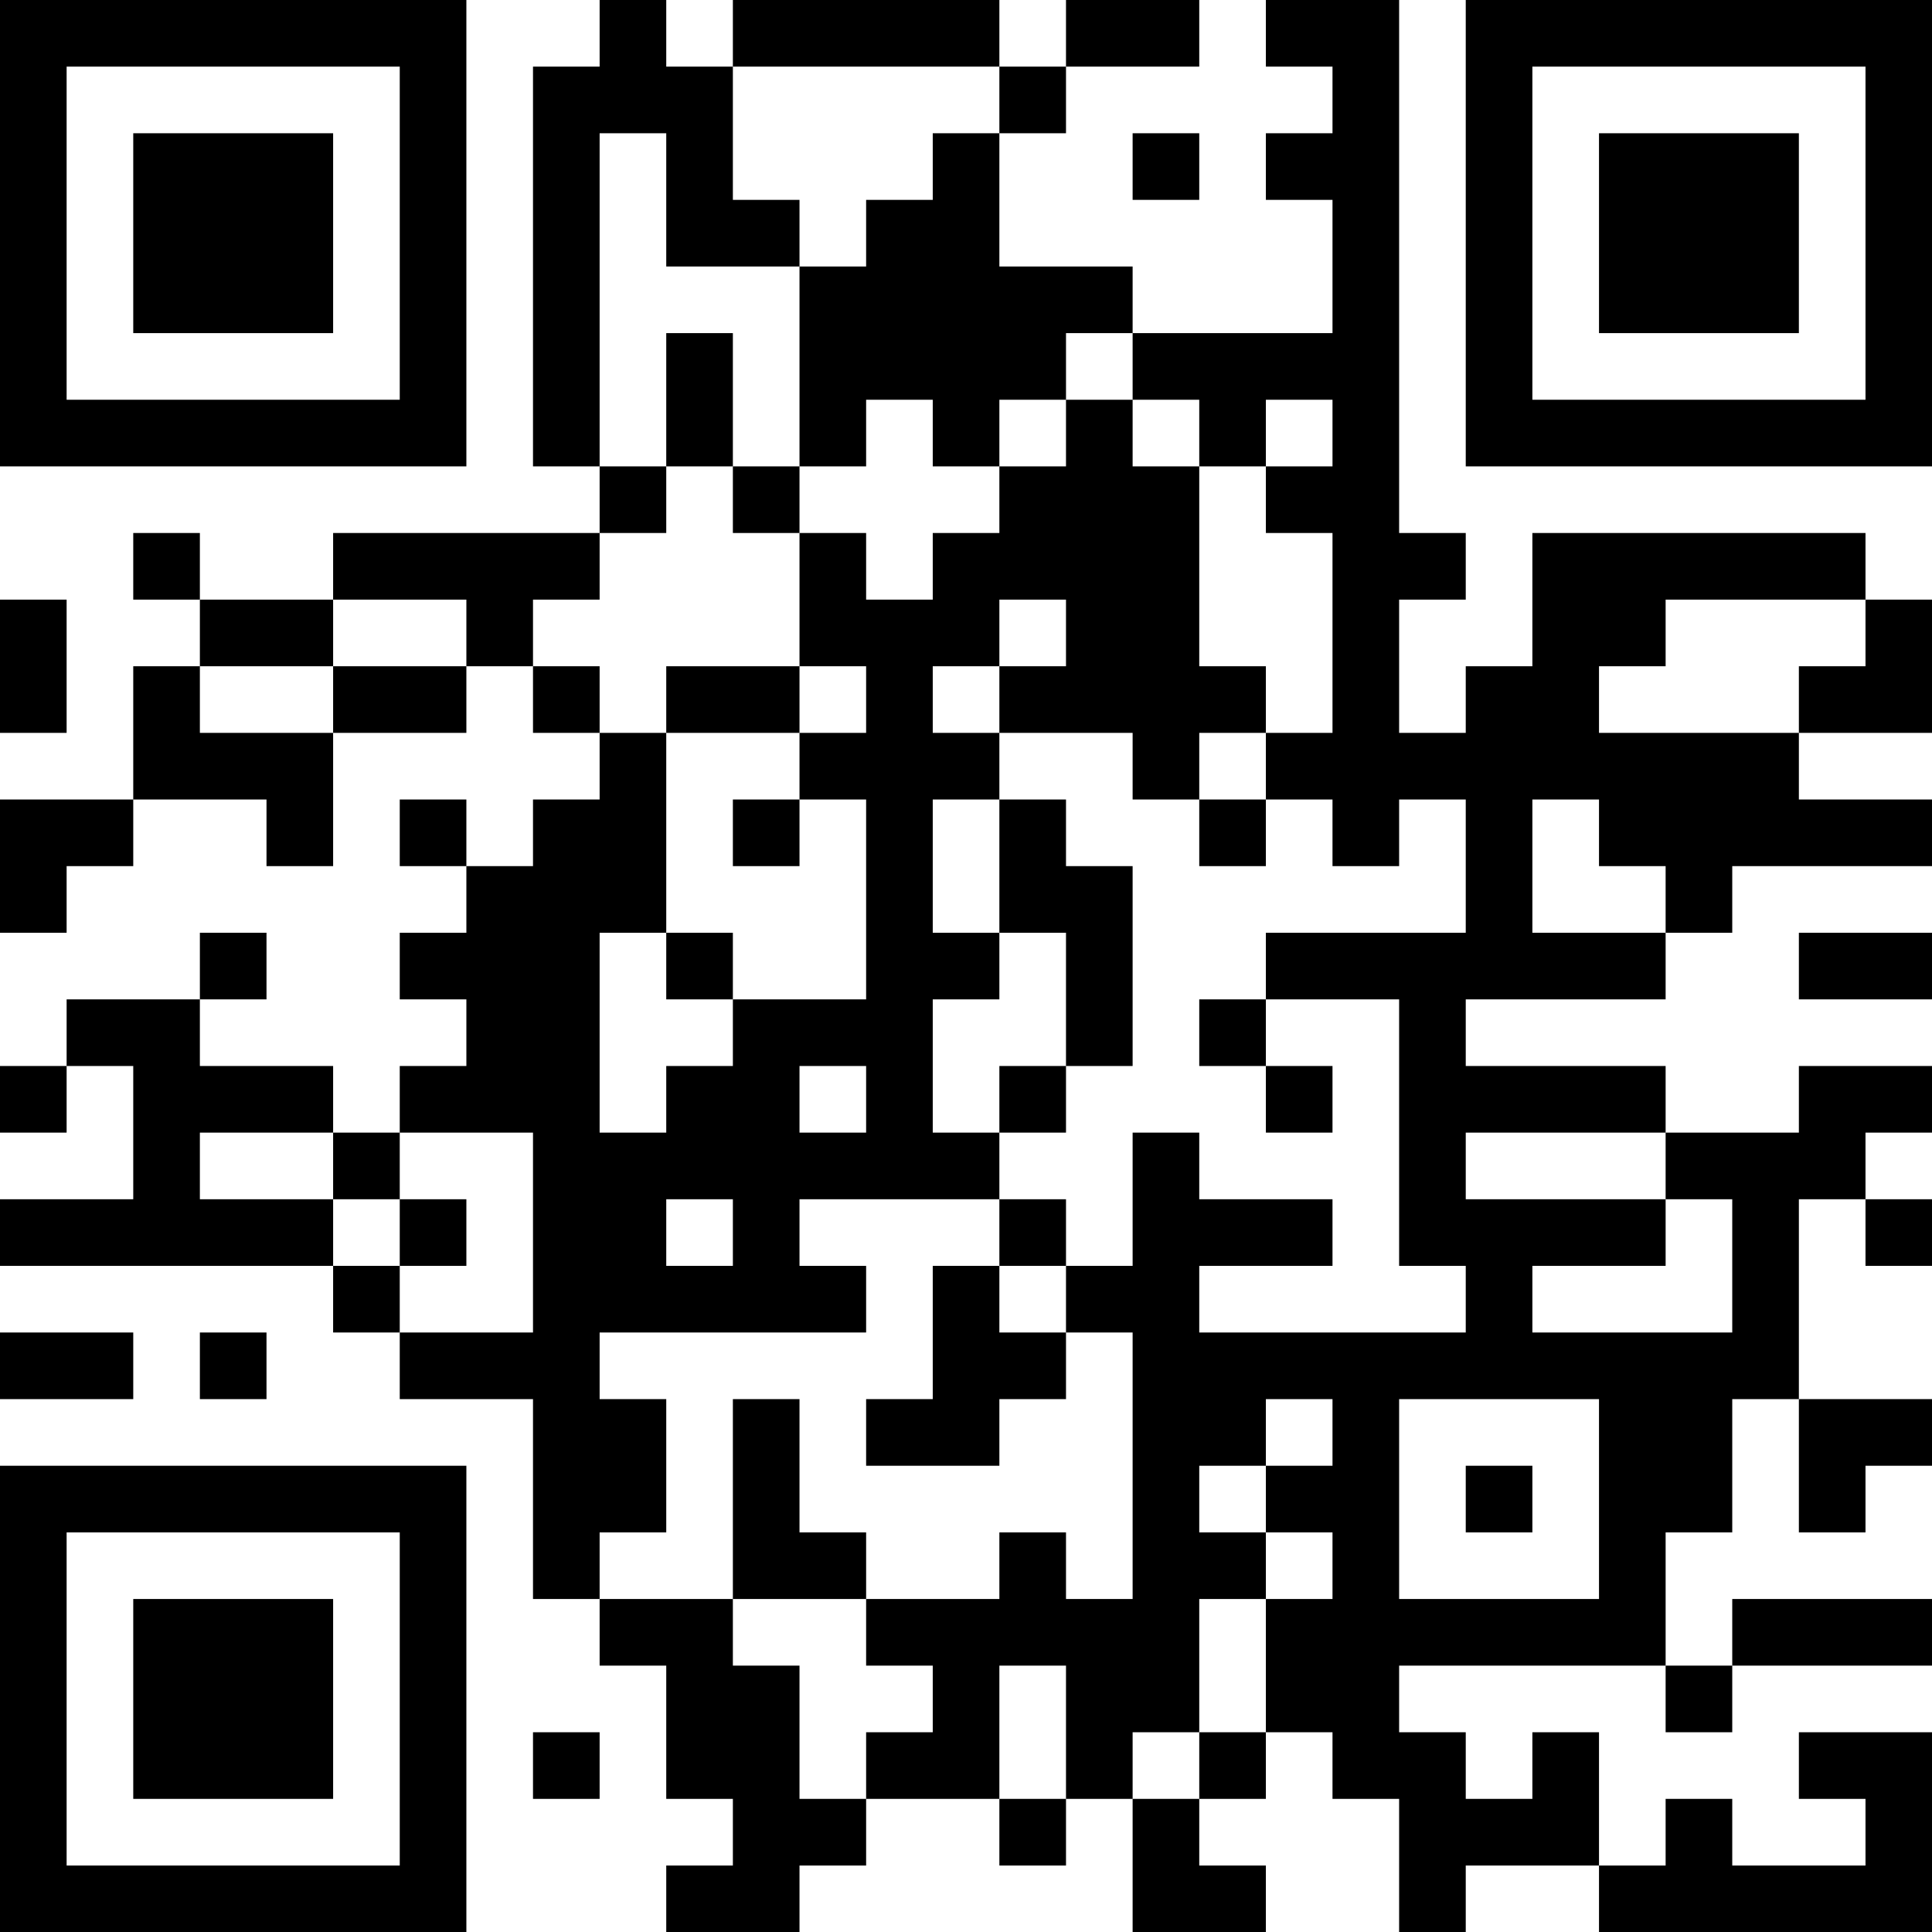 <?xml version="1.0" encoding="UTF-8"?>
<svg xmlns="http://www.w3.org/2000/svg" version="1.1" width="200" height="200" viewBox="0 0 200 200"><rect x="0" y="0" width="200" height="200" fill="#ffffff"/><g transform="scale(6.897)"><g transform="translate(0,0)"><path fill-rule="evenodd" d="M9 0L9 1L8 1L8 7L9 7L9 8L5 8L5 9L3 9L3 8L2 8L2 9L3 9L3 10L2 10L2 12L0 12L0 14L1 14L1 13L2 13L2 12L4 12L4 13L5 13L5 11L7 11L7 10L8 10L8 11L9 11L9 12L8 12L8 13L7 13L7 12L6 12L6 13L7 13L7 14L6 14L6 15L7 15L7 16L6 16L6 17L5 17L5 16L3 16L3 15L4 15L4 14L3 14L3 15L1 15L1 16L0 16L0 17L1 17L1 16L2 16L2 18L0 18L0 19L5 19L5 20L6 20L6 21L8 21L8 24L9 24L9 25L10 25L10 27L11 27L11 28L10 28L10 29L12 29L12 28L13 28L13 27L15 27L15 28L16 28L16 27L17 27L17 29L19 29L19 28L18 28L18 27L19 27L19 26L20 26L20 27L21 27L21 29L22 29L22 28L24 28L24 29L29 29L29 26L27 26L27 27L28 27L28 28L26 28L26 27L25 27L25 28L24 28L24 26L23 26L23 27L22 27L22 26L21 26L21 25L25 25L25 26L26 26L26 25L29 25L29 24L26 24L26 25L25 25L25 23L26 23L26 21L27 21L27 23L28 23L28 22L29 22L29 21L27 21L27 18L28 18L28 19L29 19L29 18L28 18L28 17L29 17L29 16L27 16L27 17L25 17L25 16L22 16L22 15L25 15L25 14L26 14L26 13L29 13L29 12L27 12L27 11L29 11L29 9L28 9L28 8L23 8L23 10L22 10L22 11L21 11L21 9L22 9L22 8L21 8L21 0L19 0L19 1L20 1L20 2L19 2L19 3L20 3L20 5L17 5L17 4L15 4L15 2L16 2L16 1L18 1L18 0L16 0L16 1L15 1L15 0L11 0L11 1L10 1L10 0ZM11 1L11 3L12 3L12 4L10 4L10 2L9 2L9 7L10 7L10 8L9 8L9 9L8 9L8 10L9 10L9 11L10 11L10 14L9 14L9 17L10 17L10 16L11 16L11 15L13 15L13 12L12 12L12 11L13 11L13 10L12 10L12 8L13 8L13 9L14 9L14 8L15 8L15 7L16 7L16 6L17 6L17 7L18 7L18 10L19 10L19 11L18 11L18 12L17 12L17 11L15 11L15 10L16 10L16 9L15 9L15 10L14 10L14 11L15 11L15 12L14 12L14 14L15 14L15 15L14 15L14 17L15 17L15 18L12 18L12 19L13 19L13 20L9 20L9 21L10 21L10 23L9 23L9 24L11 24L11 25L12 25L12 27L13 27L13 26L14 26L14 25L13 25L13 24L15 24L15 23L16 23L16 24L17 24L17 20L16 20L16 19L17 19L17 17L18 17L18 18L20 18L20 19L18 19L18 20L22 20L22 19L21 19L21 15L19 15L19 14L22 14L22 12L21 12L21 13L20 13L20 12L19 12L19 11L20 11L20 8L19 8L19 7L20 7L20 6L19 6L19 7L18 7L18 6L17 6L17 5L16 5L16 6L15 6L15 7L14 7L14 6L13 6L13 7L12 7L12 4L13 4L13 3L14 3L14 2L15 2L15 1ZM17 2L17 3L18 3L18 2ZM10 5L10 7L11 7L11 8L12 8L12 7L11 7L11 5ZM0 9L0 11L1 11L1 9ZM5 9L5 10L3 10L3 11L5 11L5 10L7 10L7 9ZM25 9L25 10L24 10L24 11L27 11L27 10L28 10L28 9ZM10 10L10 11L12 11L12 10ZM11 12L11 13L12 13L12 12ZM15 12L15 14L16 14L16 16L15 16L15 17L16 17L16 16L17 16L17 13L16 13L16 12ZM18 12L18 13L19 13L19 12ZM23 12L23 14L25 14L25 13L24 13L24 12ZM10 14L10 15L11 15L11 14ZM27 14L27 15L29 15L29 14ZM18 15L18 16L19 16L19 17L20 17L20 16L19 16L19 15ZM12 16L12 17L13 17L13 16ZM3 17L3 18L5 18L5 19L6 19L6 20L8 20L8 17L6 17L6 18L5 18L5 17ZM22 17L22 18L25 18L25 19L23 19L23 20L26 20L26 18L25 18L25 17ZM6 18L6 19L7 19L7 18ZM10 18L10 19L11 19L11 18ZM15 18L15 19L14 19L14 21L13 21L13 22L15 22L15 21L16 21L16 20L15 20L15 19L16 19L16 18ZM0 20L0 21L2 21L2 20ZM3 20L3 21L4 21L4 20ZM11 21L11 24L13 24L13 23L12 23L12 21ZM19 21L19 22L18 22L18 23L19 23L19 24L18 24L18 26L17 26L17 27L18 27L18 26L19 26L19 24L20 24L20 23L19 23L19 22L20 22L20 21ZM21 21L21 24L24 24L24 21ZM22 22L22 23L23 23L23 22ZM15 25L15 27L16 27L16 25ZM8 26L8 27L9 27L9 26ZM0 0L0 7L7 7L7 0ZM1 1L1 6L6 6L6 1ZM2 2L2 5L5 5L5 2ZM22 0L22 7L29 7L29 0ZM23 1L23 6L28 6L28 1ZM24 2L24 5L27 5L27 2ZM0 22L0 29L7 29L7 22ZM1 23L1 28L6 28L6 23ZM2 24L2 27L5 27L5 24Z" fill="#000000"/></g></g></svg>
